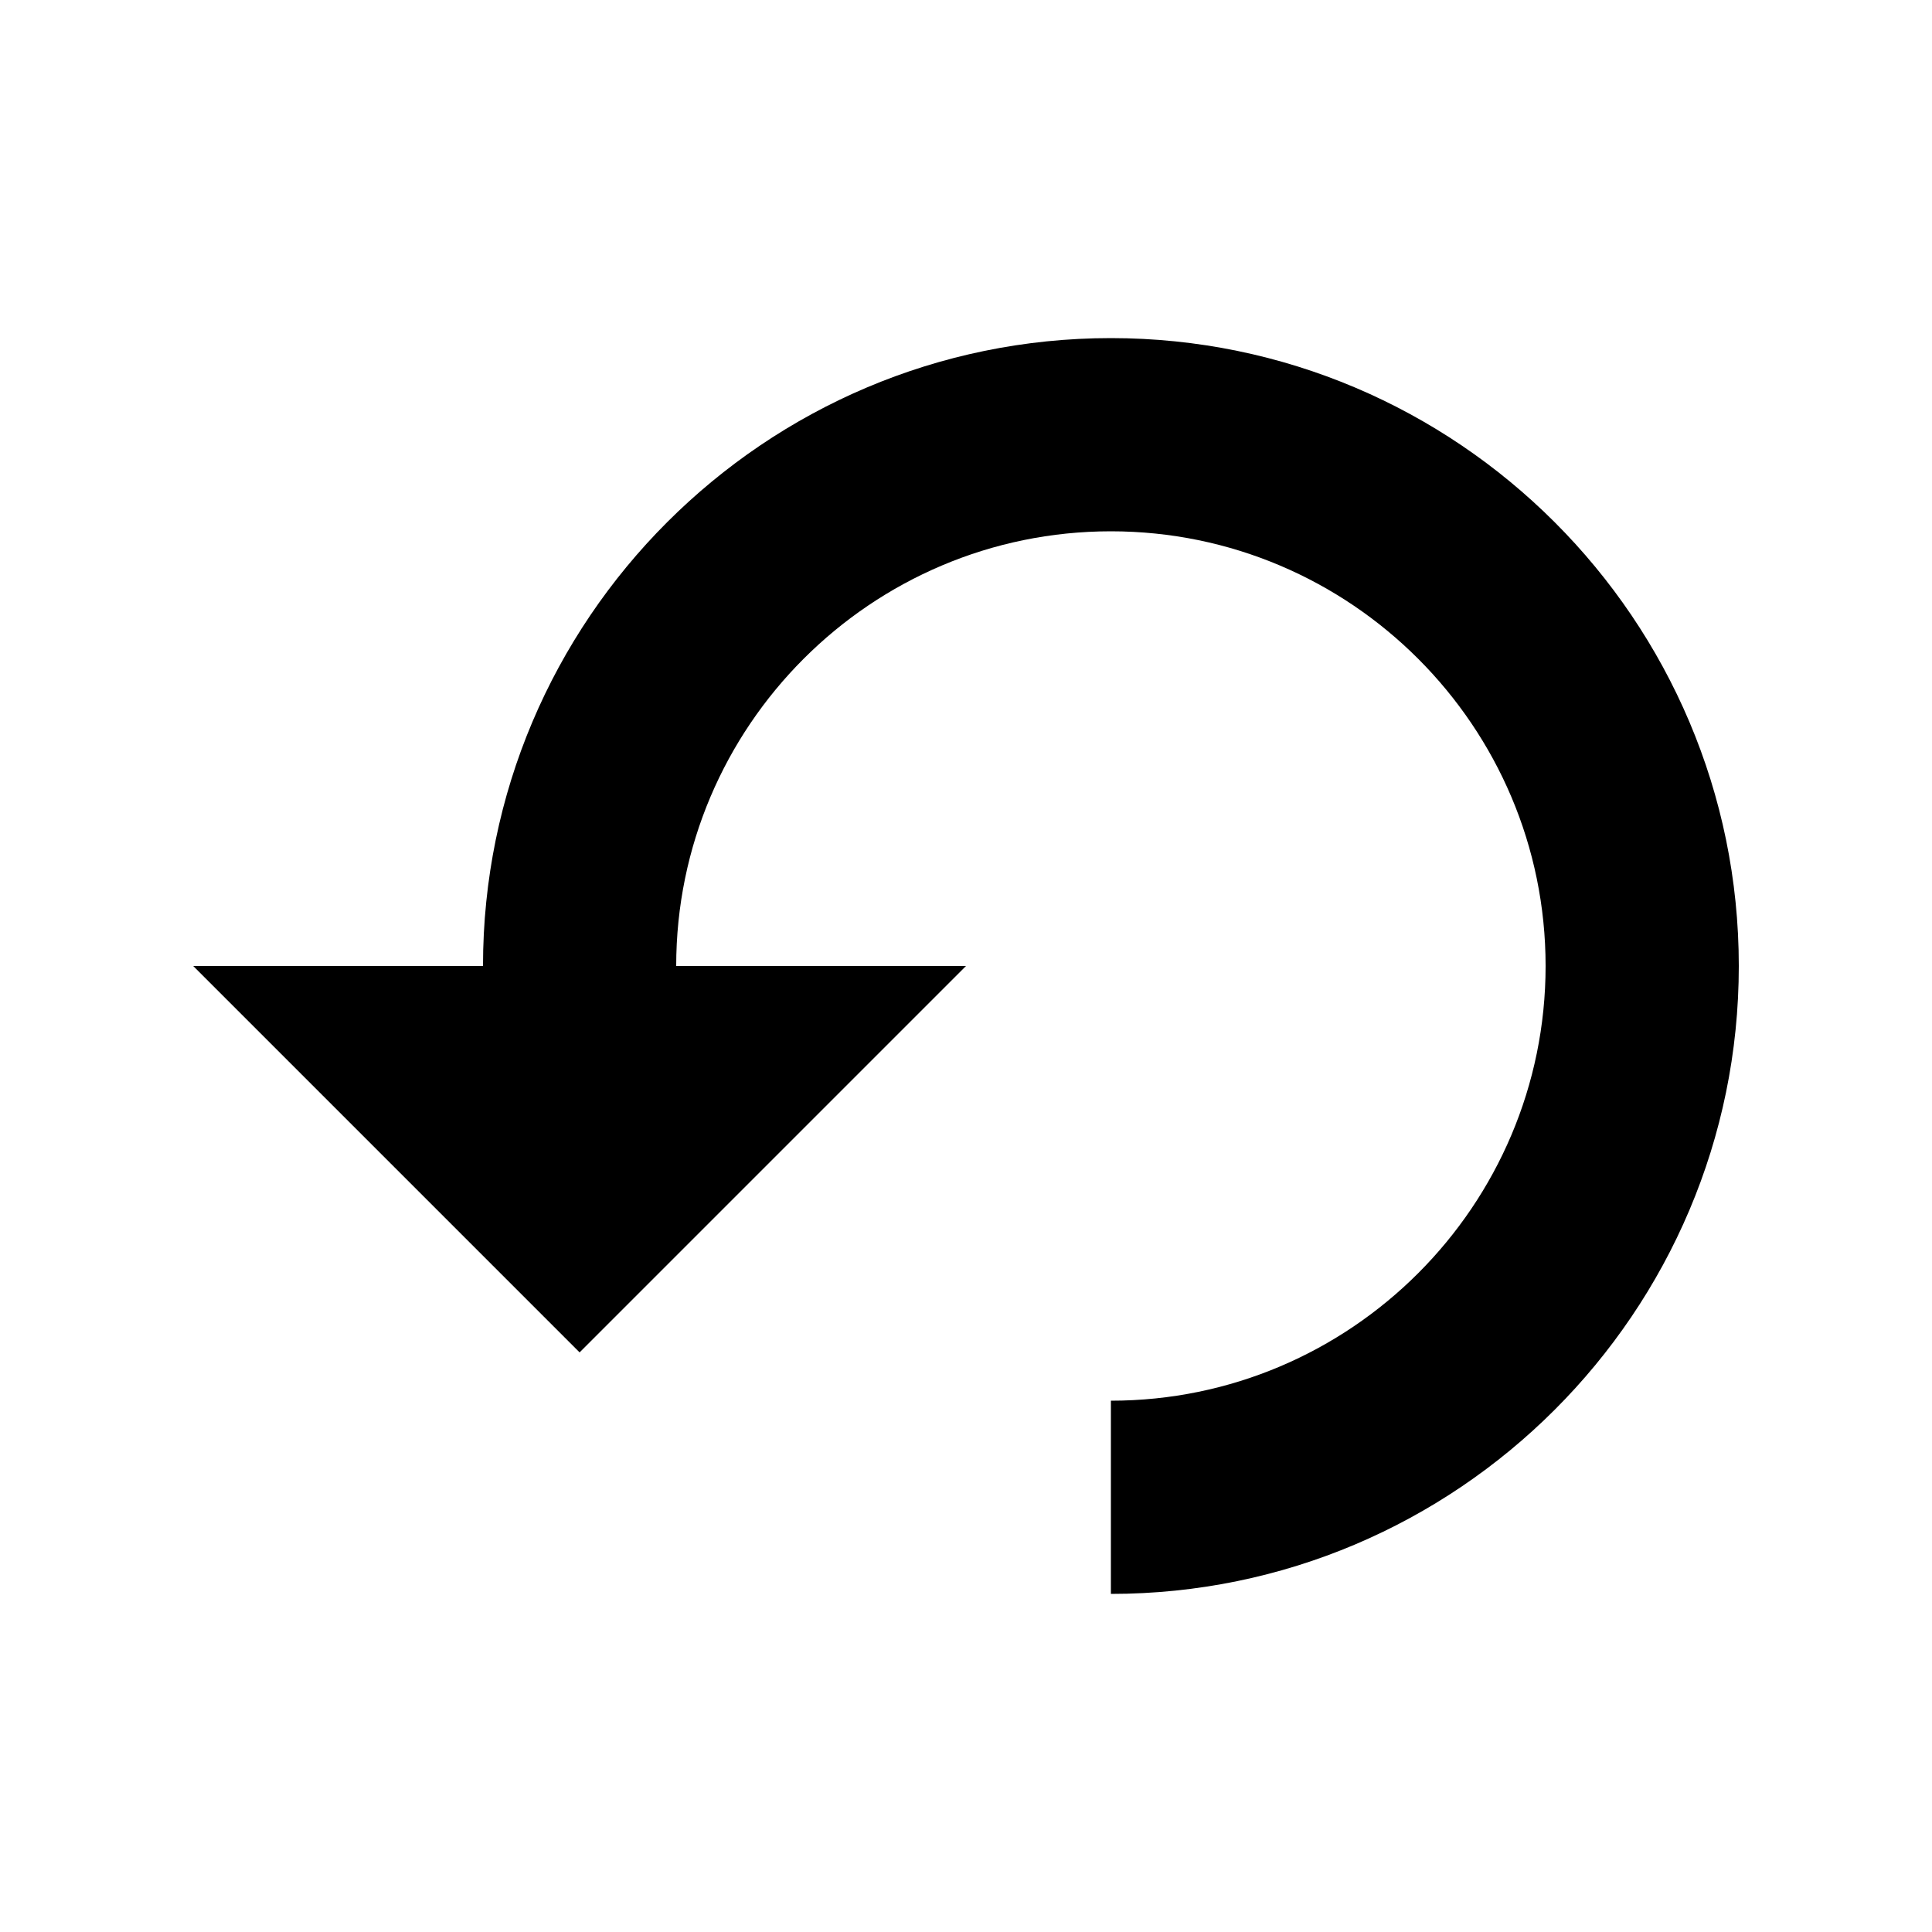 <?xml version="1.0" encoding="utf-8"?>
<!-- Undo icon by Arthur Shlain from Usefulicons.com -->
<svg xmlns="http://www.w3.org/2000/svg" xmlns:xlink="http://www.w3.org/1999/xlink" xml:space="preserve" version="1.1" x="0px" y="0px" viewBox="0 0 100 100" width="400px" height="400px"><path d="M57.5,17.5C39.58,17.5,25,32.08,25,50L10,50L30,70L40,60L50,50L35,50C35,37.593,45.093,27.5,57.5,27.5S80,37.593,80,50S69.907,72.5,57.5,72.5L57.5,77.5L57.5,82.5C75.42,82.5,90,67.92,90,50S75.42,17.5,57.5,17.5Z" stroke="none"></path></svg>